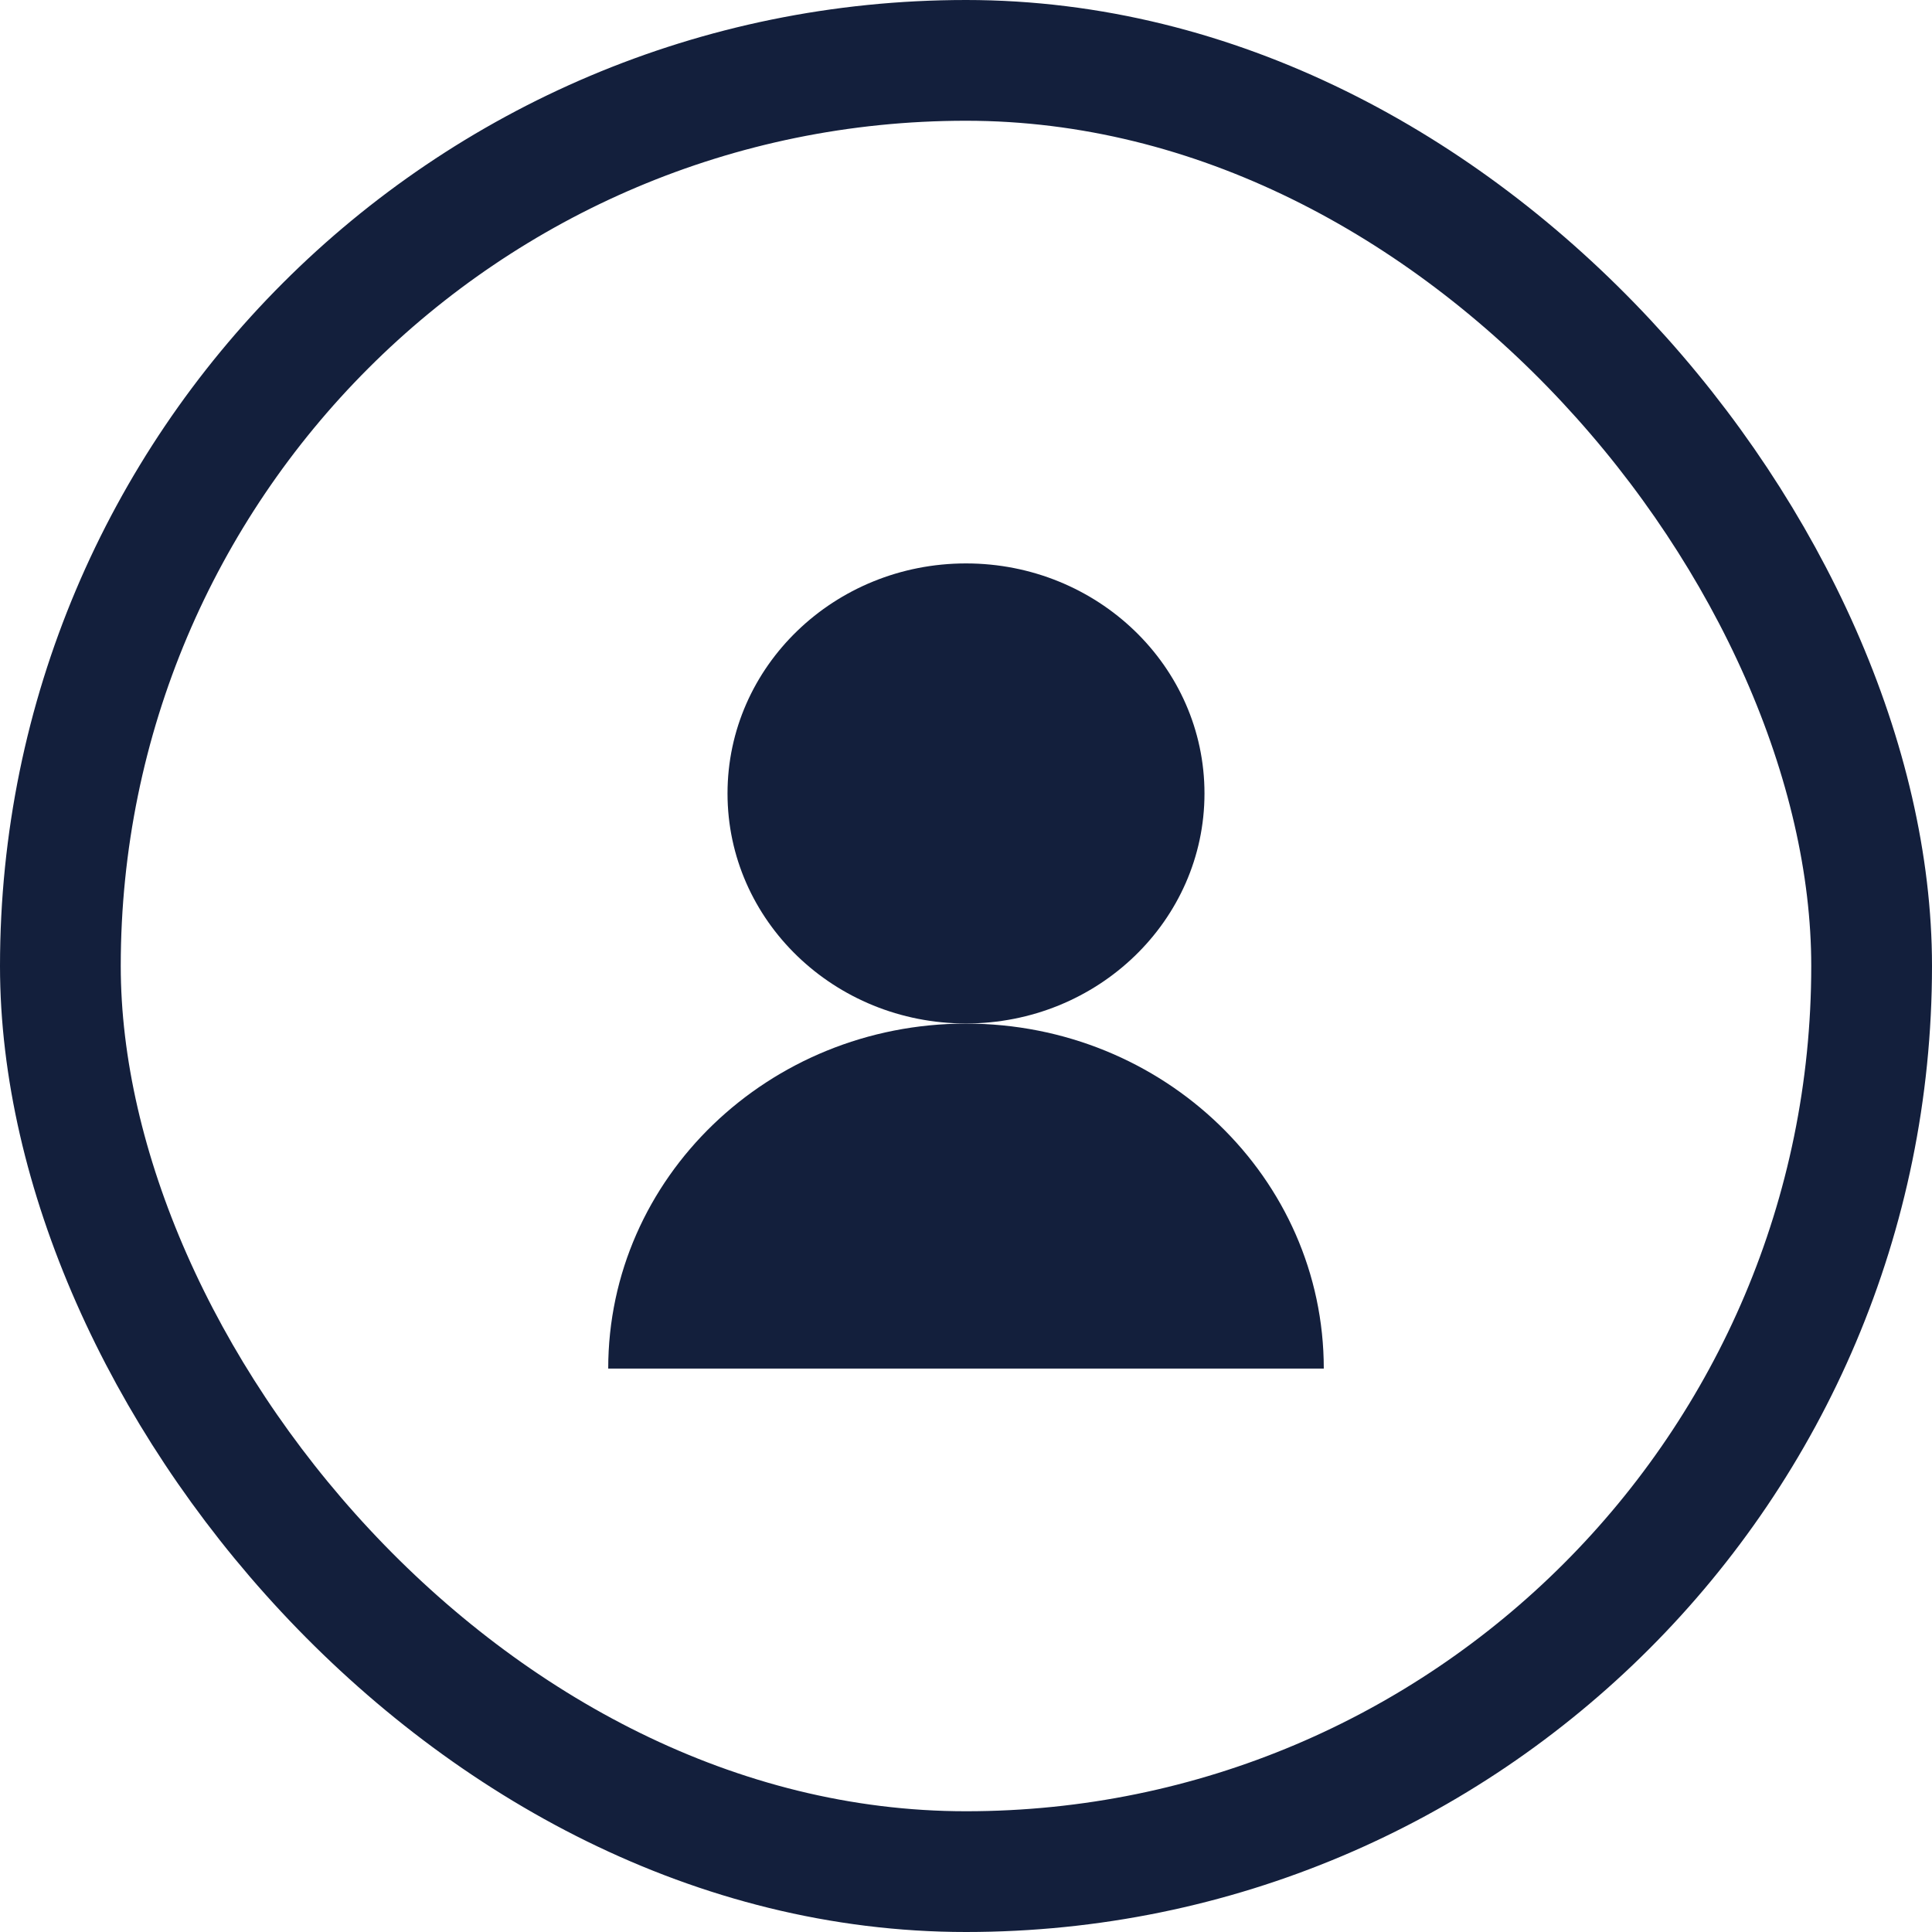 <svg width="16" height="16" viewBox="0 0 16 16" fill="none" xmlns="http://www.w3.org/2000/svg">
<rect x="0.5" y="0.5" width="15" height="15" rx="7.5" stroke="#131F3C"/>
<ellipse cx="8" cy="6.571" rx="1.975" ry="1.905" fill="#131F3C"/>
<path d="M8 8.477C6.364 8.477 5.037 9.756 5.037 11.334H10.963C10.963 9.756 9.637 8.477 8 8.477Z" fill="#131F3C"/>
</svg>
